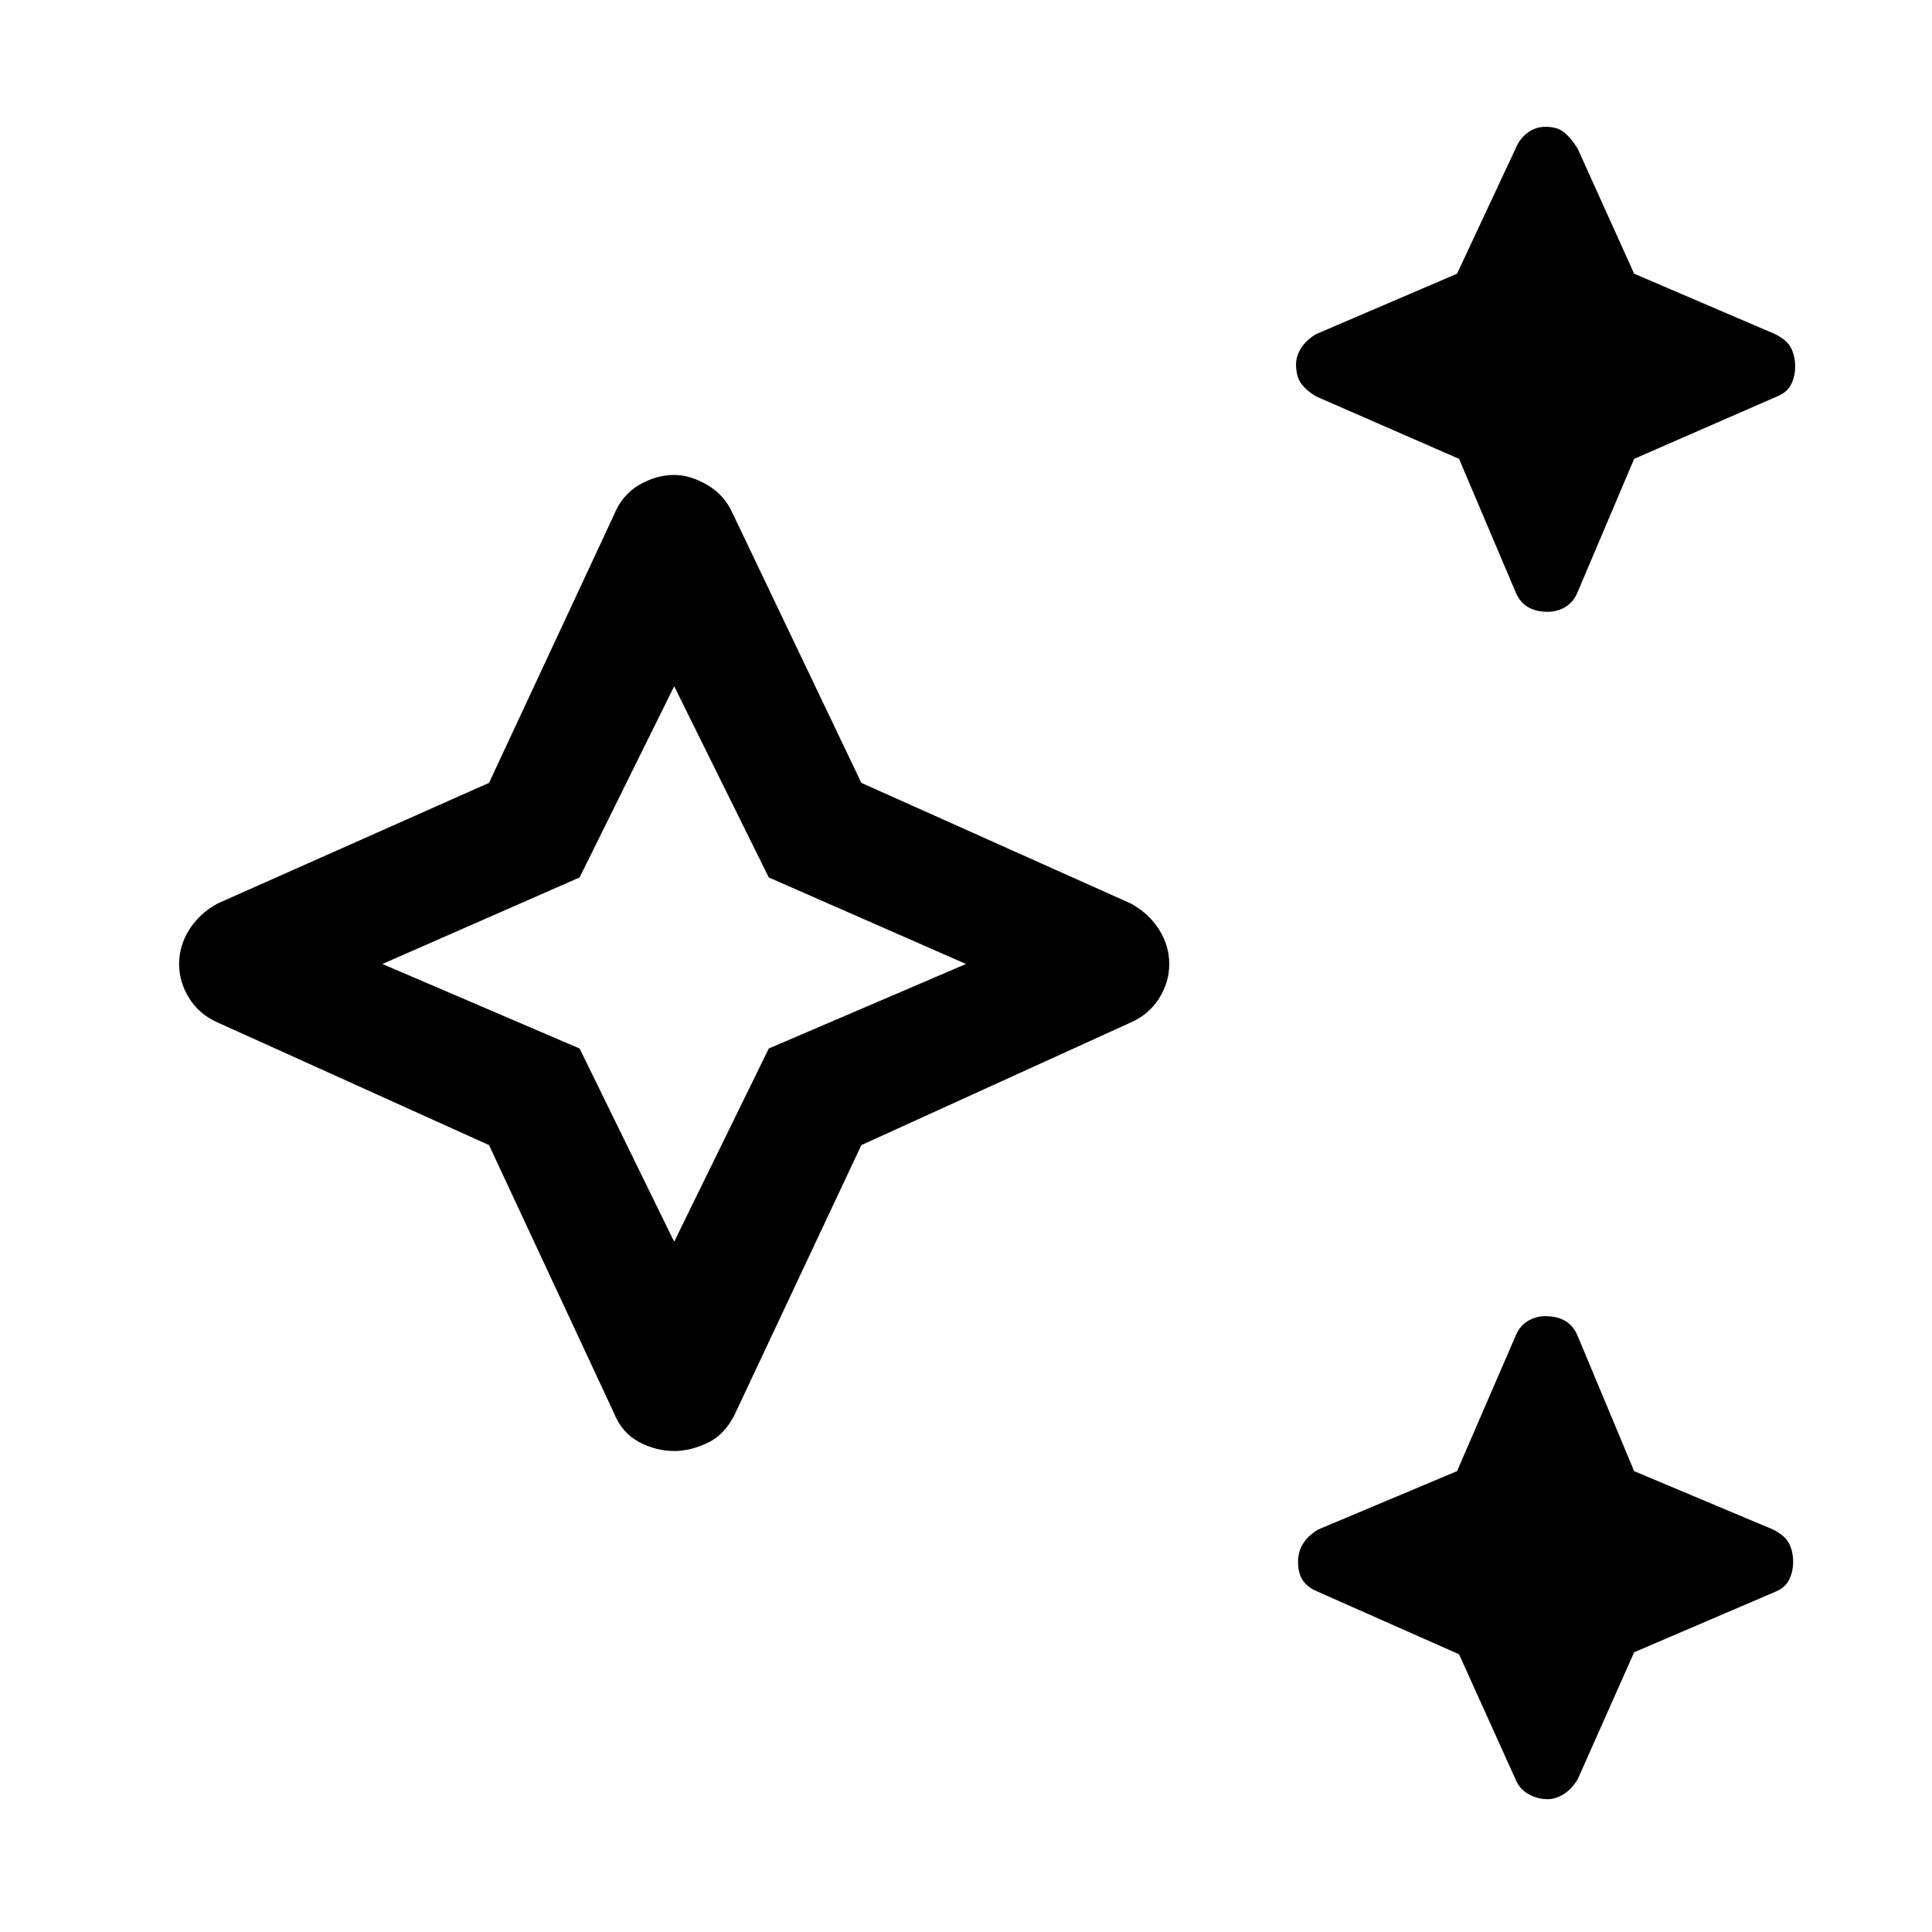 <svg xmlns="http://www.w3.org/2000/svg" height="48" width="48"><path d="M38.45 15.2Q38.15 15.2 37.95 15.075Q37.75 14.95 37.65 14.7L36.25 11.4L32.7 9.85Q32.45 9.7 32.325 9.525Q32.2 9.35 32.2 9.05Q32.2 8.85 32.325 8.65Q32.45 8.45 32.7 8.3L36.2 6.8L37.65 3.7Q37.75 3.45 37.95 3.3Q38.15 3.15 38.4 3.15Q38.7 3.15 38.875 3.3Q39.05 3.45 39.2 3.7L40.6 6.8L44.1 8.3Q44.4 8.45 44.5 8.65Q44.6 8.85 44.6 9.1Q44.6 9.35 44.5 9.55Q44.4 9.75 44.15 9.85L40.6 11.4L39.2 14.7Q39.1 14.95 38.9 15.075Q38.7 15.2 38.45 15.2ZM38.45 44.7Q38.2 44.7 37.975 44.575Q37.75 44.45 37.65 44.2L36.25 41.1L32.75 39.55Q32.5 39.45 32.375 39.275Q32.25 39.1 32.25 38.8Q32.25 38.55 32.375 38.35Q32.5 38.15 32.75 38L36.2 36.55L37.65 33.2Q37.75 32.95 37.95 32.825Q38.15 32.7 38.4 32.7Q38.7 32.7 38.9 32.825Q39.1 32.95 39.2 33.2L40.6 36.55L44.05 38Q44.35 38.15 44.45 38.35Q44.55 38.55 44.55 38.8Q44.55 39.05 44.45 39.25Q44.35 39.45 44.1 39.55L40.6 41.05L39.2 44.2Q39.05 44.45 38.85 44.575Q38.65 44.7 38.45 44.7ZM16.75 36.05Q16.3 36.05 15.875 35.825Q15.45 35.6 15.25 35.1L12.15 28.45L5.4 25.4Q4.95 25.2 4.7 24.8Q4.45 24.4 4.45 23.95Q4.45 23.5 4.7 23.1Q4.95 22.7 5.4 22.45L12.15 19.45L15.25 12.8Q15.45 12.3 15.875 12.05Q16.3 11.8 16.75 11.8Q17.15 11.8 17.575 12.05Q18 12.3 18.2 12.75L21.4 19.45L28.1 22.45Q28.55 22.7 28.8 23.1Q29.05 23.5 29.05 23.95Q29.05 24.4 28.8 24.8Q28.55 25.2 28.1 25.4L21.4 28.45L18.25 35.15Q18 35.65 17.575 35.85Q17.15 36.05 16.75 36.05ZM16.75 30.85 19.1 26.05 24 23.95 19.1 21.8 16.75 17.05 14.4 21.8 9.5 23.95 14.4 26.05ZM16.75 23.95Z"/></svg>